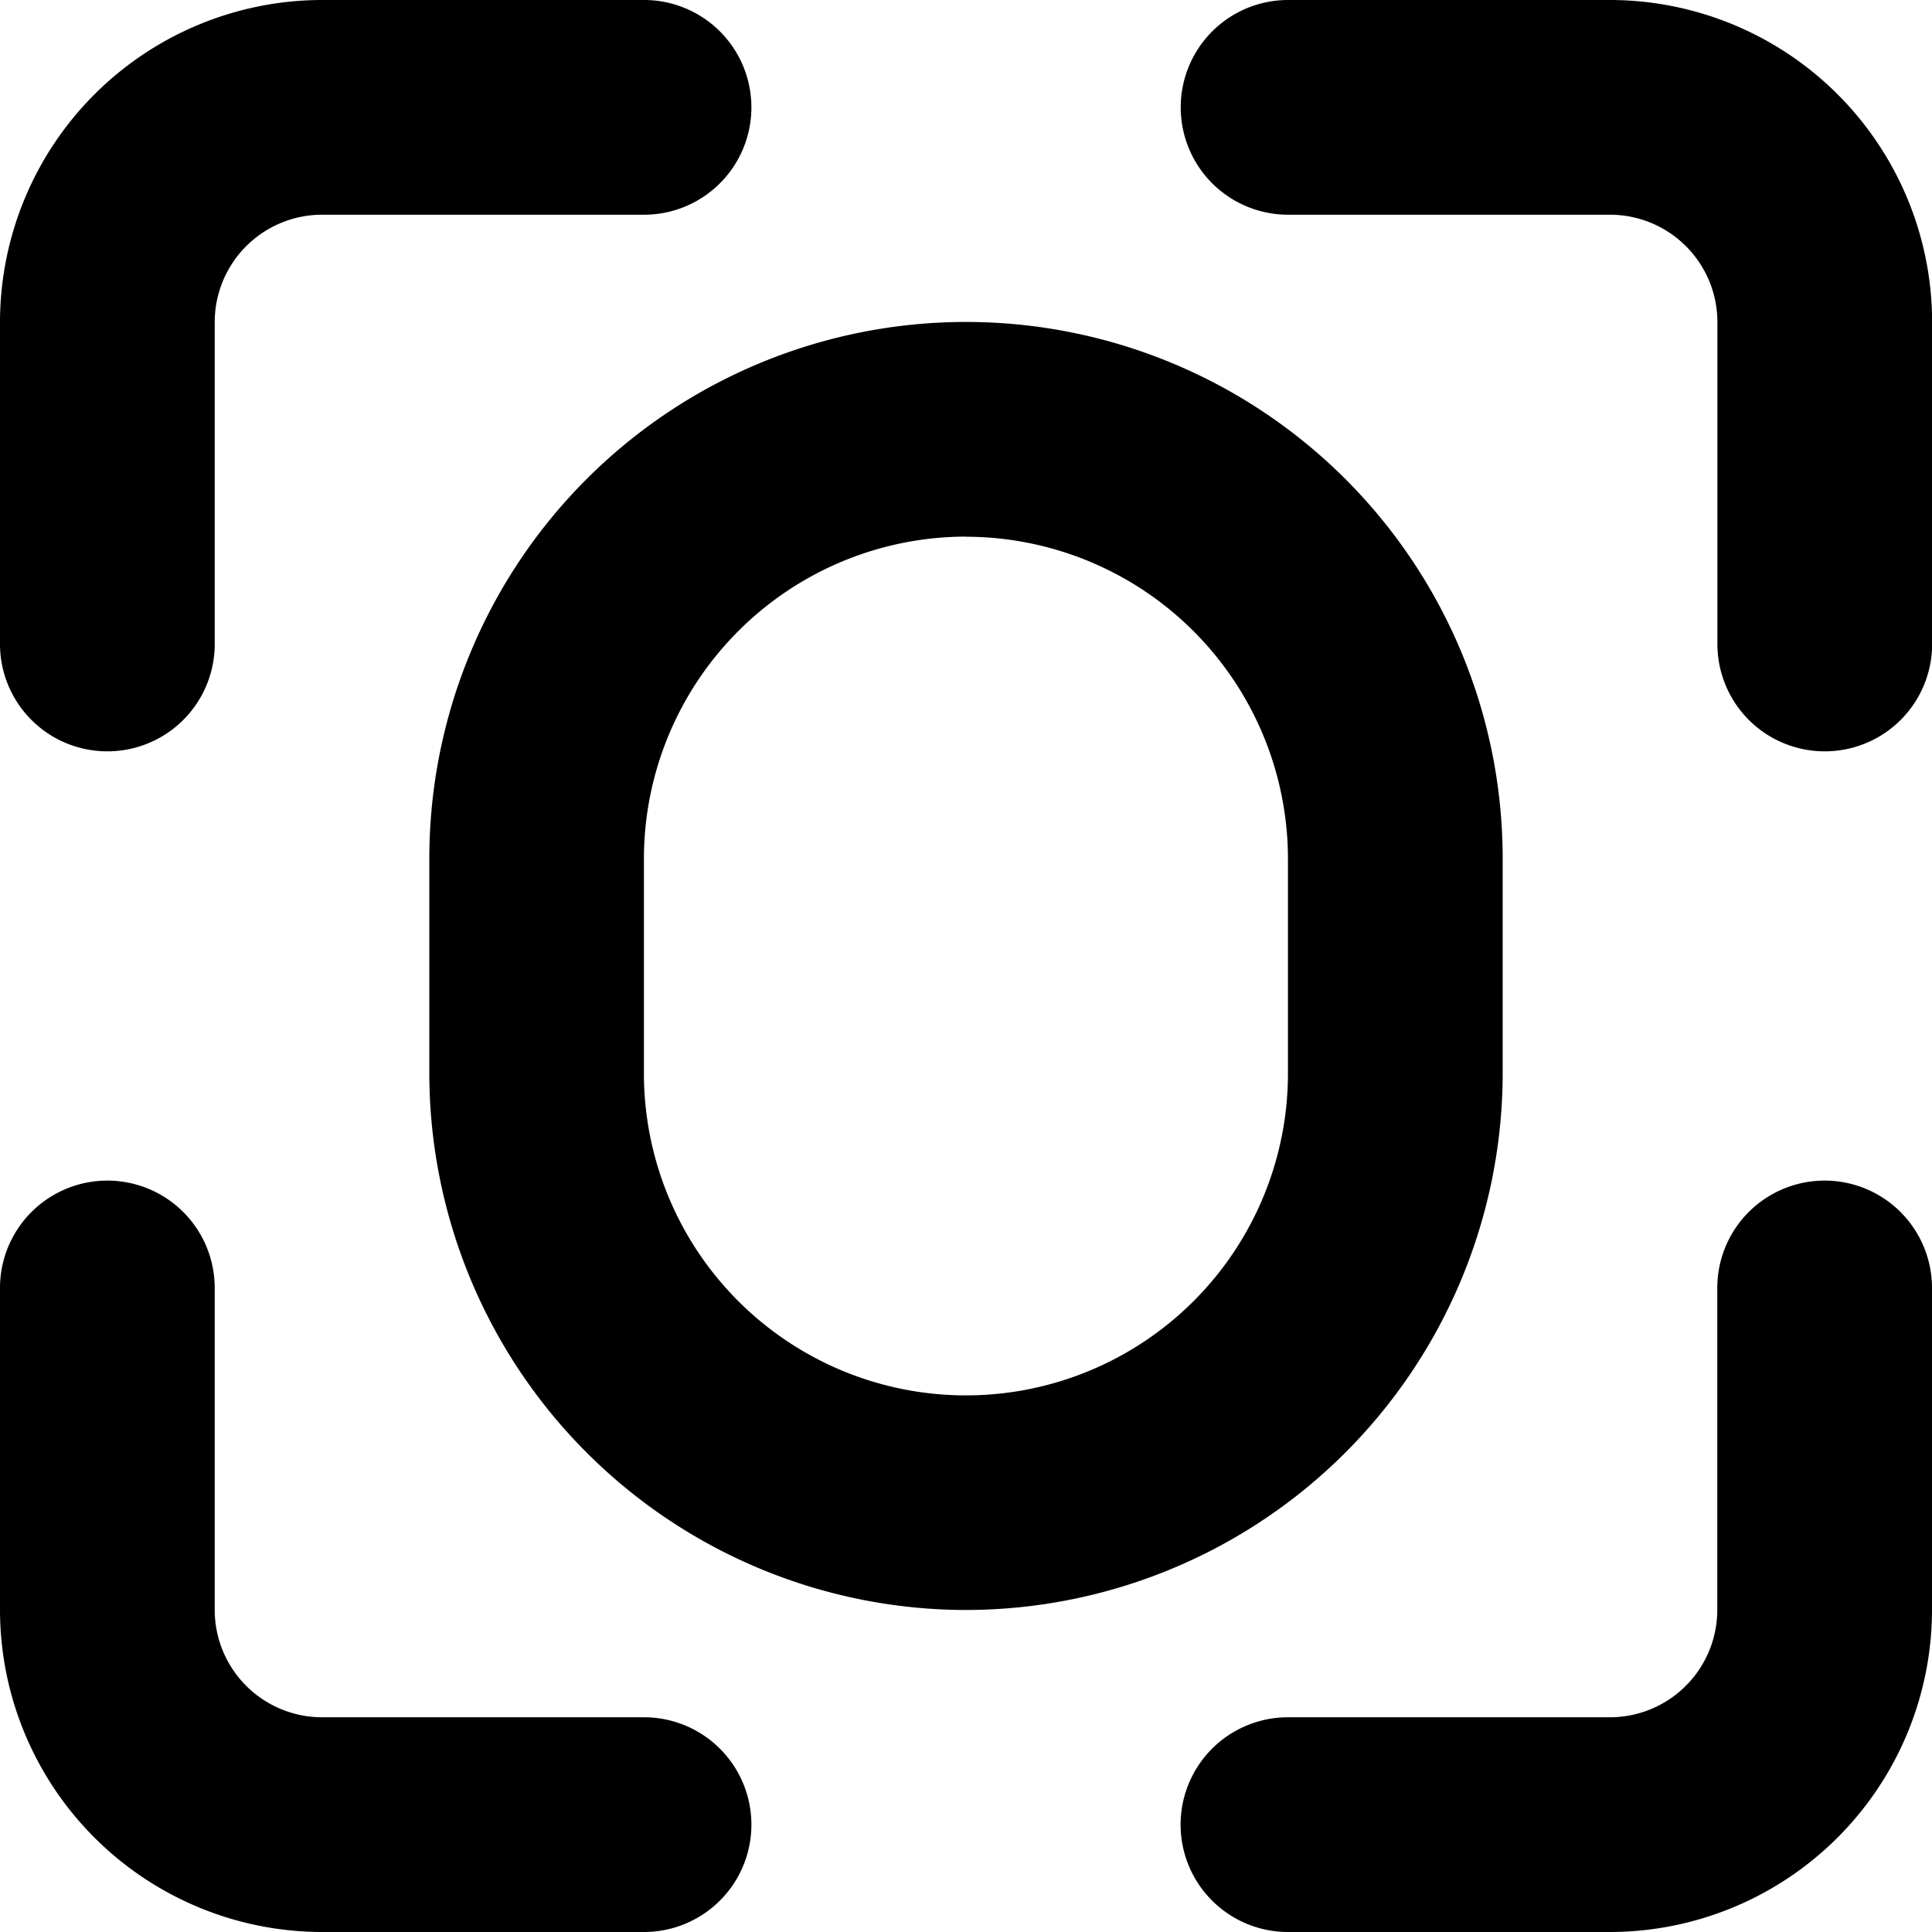 <svg xmlns="http://www.w3.org/2000/svg" width="15.647" height="15.647" viewBox="0 0 15.647 15.647">
  <g id="icon-trait" transform="translate(6214.723 534.505)">
    <g id="Group_3760" data-name="Group 3760" transform="translate(-6214.723 -534.505)">
      <g id="Group_3756" data-name="Group 3756">
        <path id="Path_4800" data-name="Path 4800" d="M1497.869,173.085a.869.869,0,0,1-.869-.869v-2.608a2.611,2.611,0,0,1,2.608-2.608h2.608a.869.869,0,0,1,0,1.739h-2.608a.87.87,0,0,0-.869.869v2.608A.869.869,0,0,1,1497.869,173.085Z" transform="translate(-1497 -167)"/>
      </g>
      <g id="Group_3757" data-name="Group 3757" transform="translate(9.562)">
        <path id="Path_4801" data-name="Path 4801" d="M1513.216,173.085a.869.869,0,0,1-.869-.869v-2.608a.87.87,0,0,0-.869-.869h-2.608a.869.869,0,1,1,0-1.739h2.608a2.611,2.611,0,0,1,2.608,2.608v2.608A.869.869,0,0,1,1513.216,173.085Z" transform="translate(-1508 -167)"/>
      </g>
      <g id="Group_3758" data-name="Group 3758" transform="translate(0 9.562)">
        <path id="Path_4802" data-name="Path 4802" d="M1502.216,184.085h-2.608a2.611,2.611,0,0,1-2.608-2.608v-2.608a.869.869,0,0,1,1.739,0v2.608a.87.87,0,0,0,.869.869h2.608a.869.869,0,0,1,0,1.739Z" transform="translate(-1497 -178)"/>
      </g>
      <g id="Group_3759" data-name="Group 3759" transform="translate(9.562 9.562)">
        <path id="Path_4803" data-name="Path 4803" d="M1511.477,184.085h-2.608a.869.869,0,1,1,0-1.739h2.608a.87.87,0,0,0,.869-.869v-2.608a.869.869,0,1,1,1.739,0v2.608A2.611,2.611,0,0,1,1511.477,184.085Z" transform="translate(-1508 -178)" />
      </g>
    </g>
    <g id="Group_3761" data-name="Group 3761" transform="translate(-6211.246 -531.897)">
      <path id="Path_4804" data-name="Path 4804" d="M1505.346,180.431a4.351,4.351,0,0,1-4.346-4.346v-1.739a4.346,4.346,0,1,1,8.693,0v1.739A4.351,4.351,0,0,1,1505.346,180.431Zm0-8.693a2.611,2.611,0,0,0-2.608,2.608v1.739a2.608,2.608,0,0,0,5.216,0v-1.739A2.611,2.611,0,0,0,1505.346,171.739Z" transform="translate(-1501 -170)" />
    </g>
  </g>
</svg>
